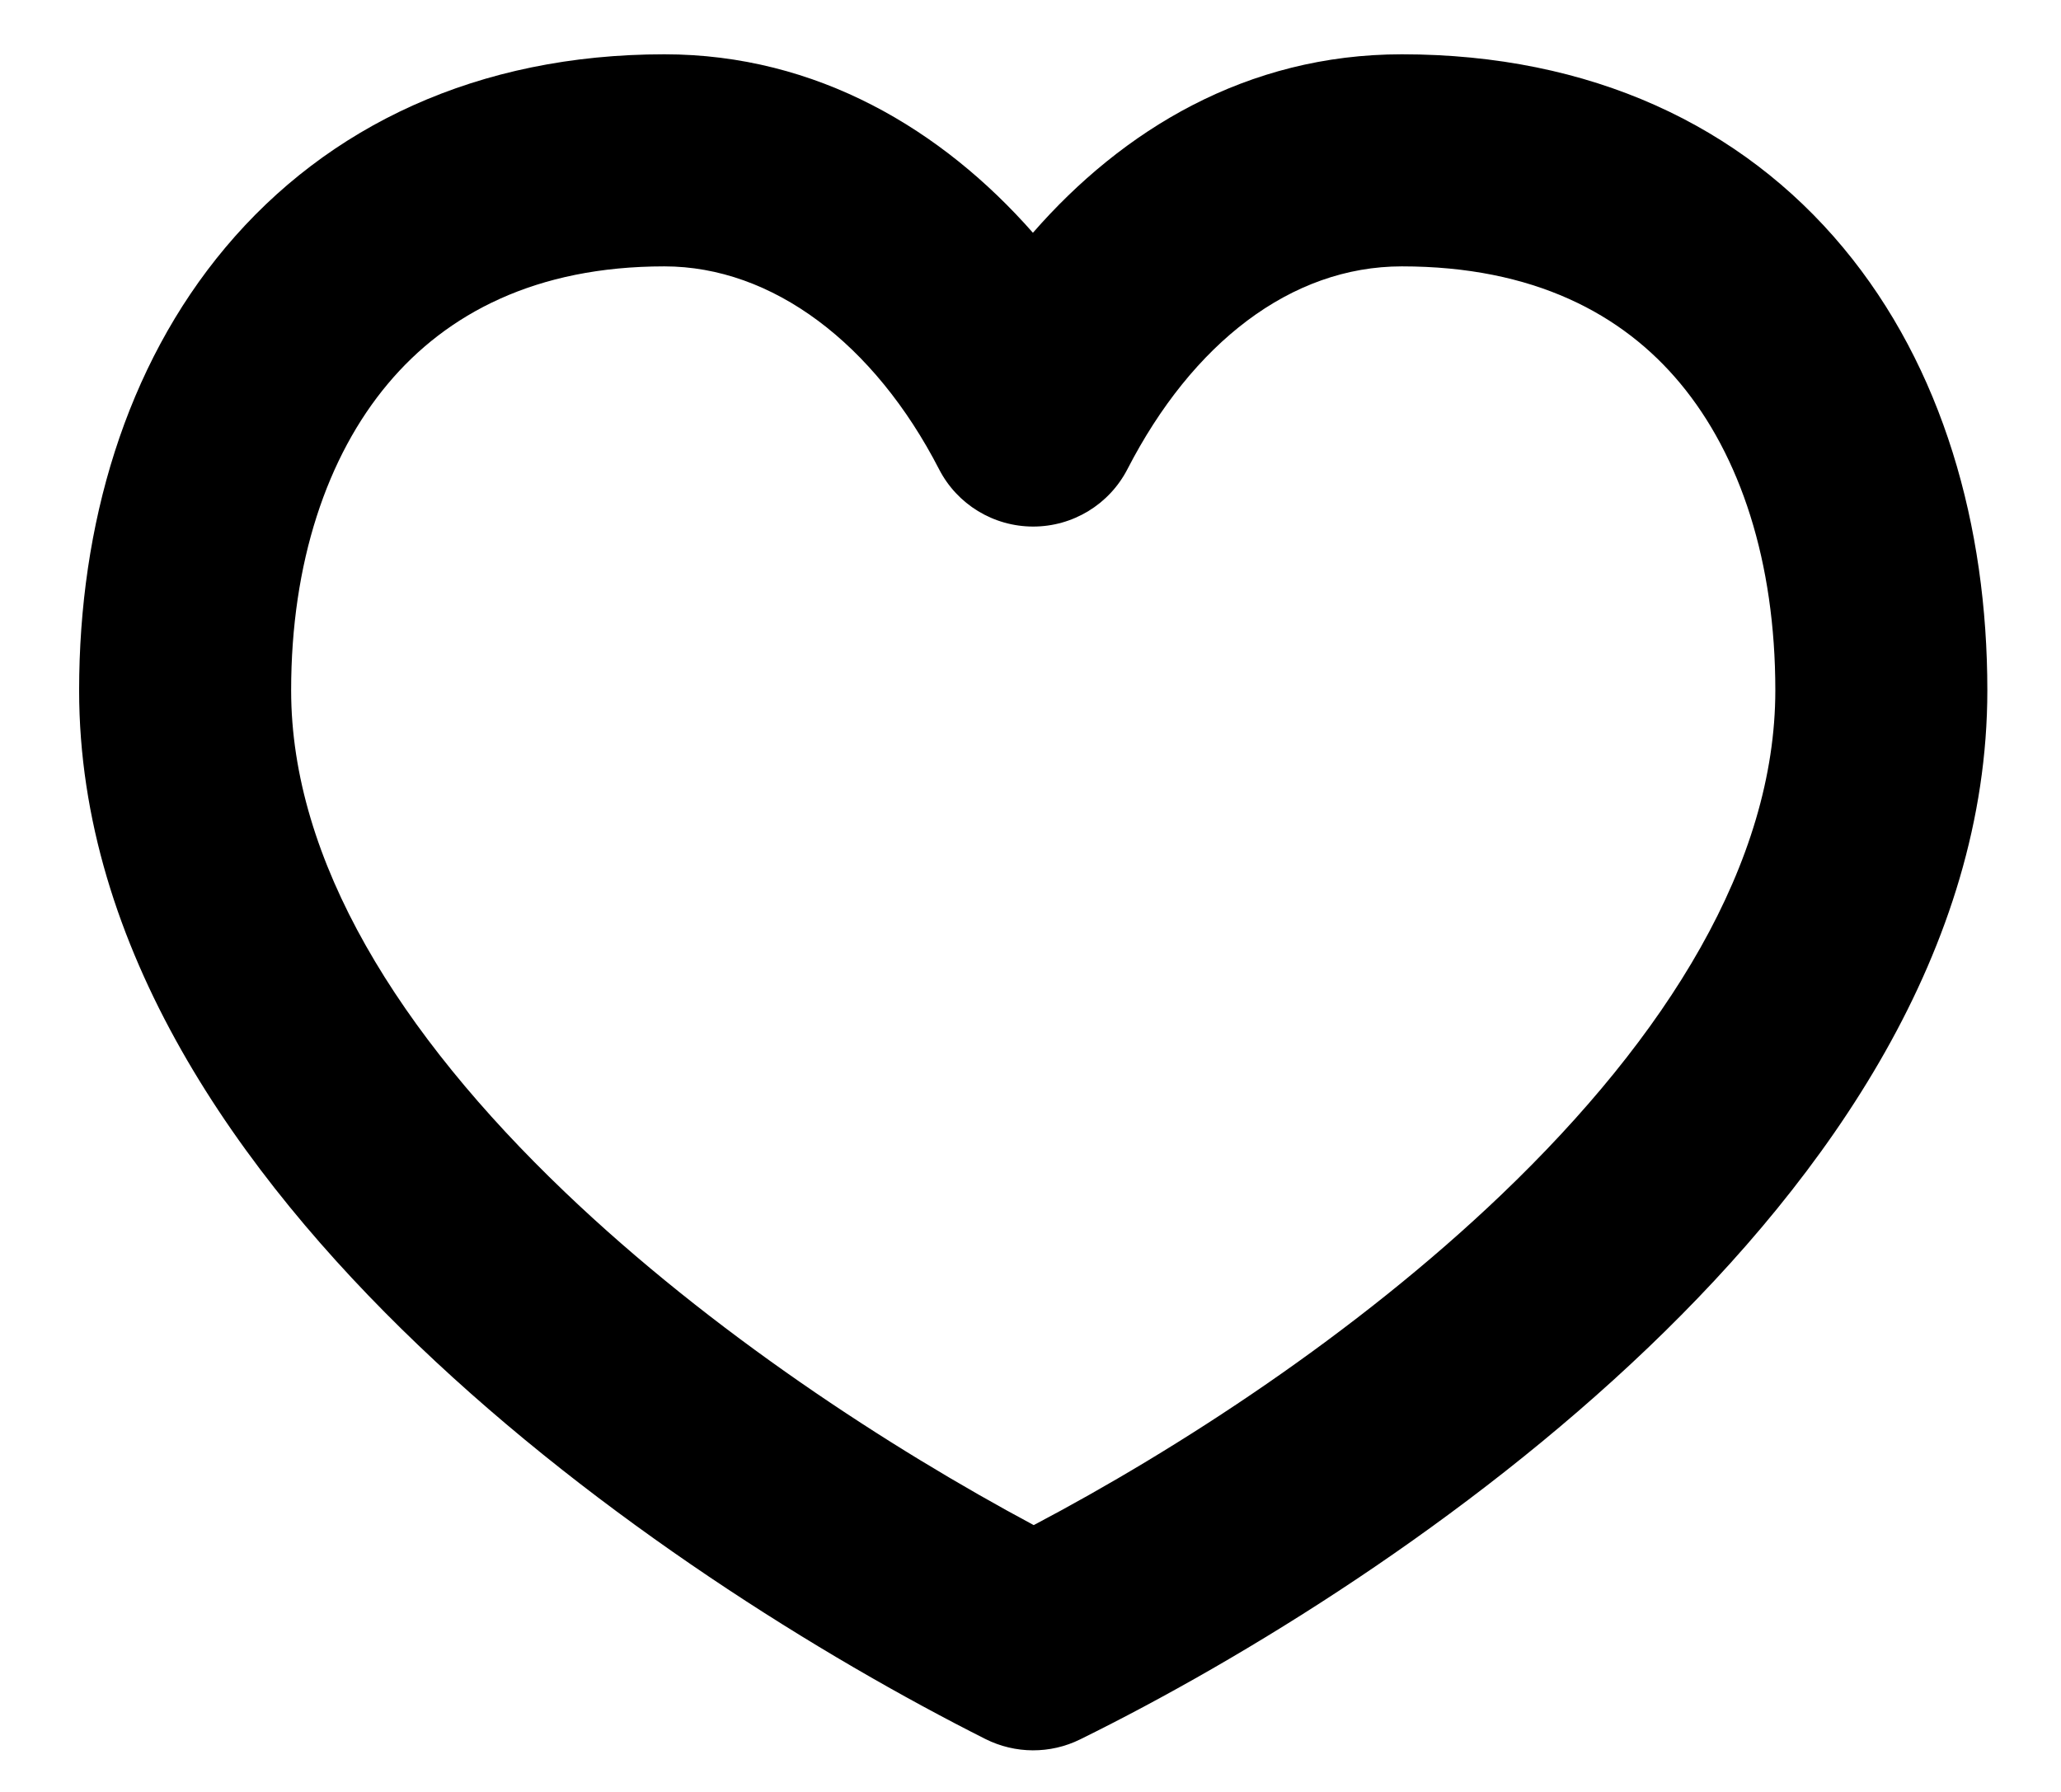 <svg width="23" height="20" viewBox="0 0 23 20" fill="none"
    xmlns="http://www.w3.org/2000/svg">
    <path fill-rule="evenodd" clip-rule="evenodd" d="M2.516 2.762C3.655 1.405 5.333 0.606 7.414 0.606C9.12 0.606 10.518 1.451 11.527 2.598C12.526 1.453 13.911 0.606 15.644 0.606C17.752 0.606 19.435 1.401 20.57 2.765C21.681 4.1 22.178 5.871 22.178 7.705C22.178 10.598 20.402 13.12 18.392 15.042C16.354 16.992 13.878 18.515 12.053 19.414C11.72 19.578 11.33 19.576 10.998 19.41C9.178 18.493 6.705 16.963 4.668 15.014C2.661 13.095 0.883 10.582 0.883 7.705C0.883 5.862 1.4 4.092 2.516 2.762ZM4.329 4.283C3.649 5.093 3.249 6.281 3.249 7.705C3.249 9.605 4.452 11.534 6.303 13.304C7.939 14.869 9.93 16.162 11.536 17.022C13.136 16.179 15.123 14.895 16.757 13.332C18.605 11.564 19.812 9.625 19.812 7.705C19.812 6.272 19.422 5.085 18.751 4.279C18.105 3.502 17.112 2.973 15.644 2.973C14.407 2.973 13.306 3.83 12.582 5.236C12.379 5.63 11.973 5.877 11.53 5.877C11.087 5.877 10.681 5.63 10.479 5.236C9.758 3.836 8.621 2.973 7.414 2.973C5.983 2.973 4.987 3.498 4.329 4.283Z" fill="currentColor"/>
</svg>